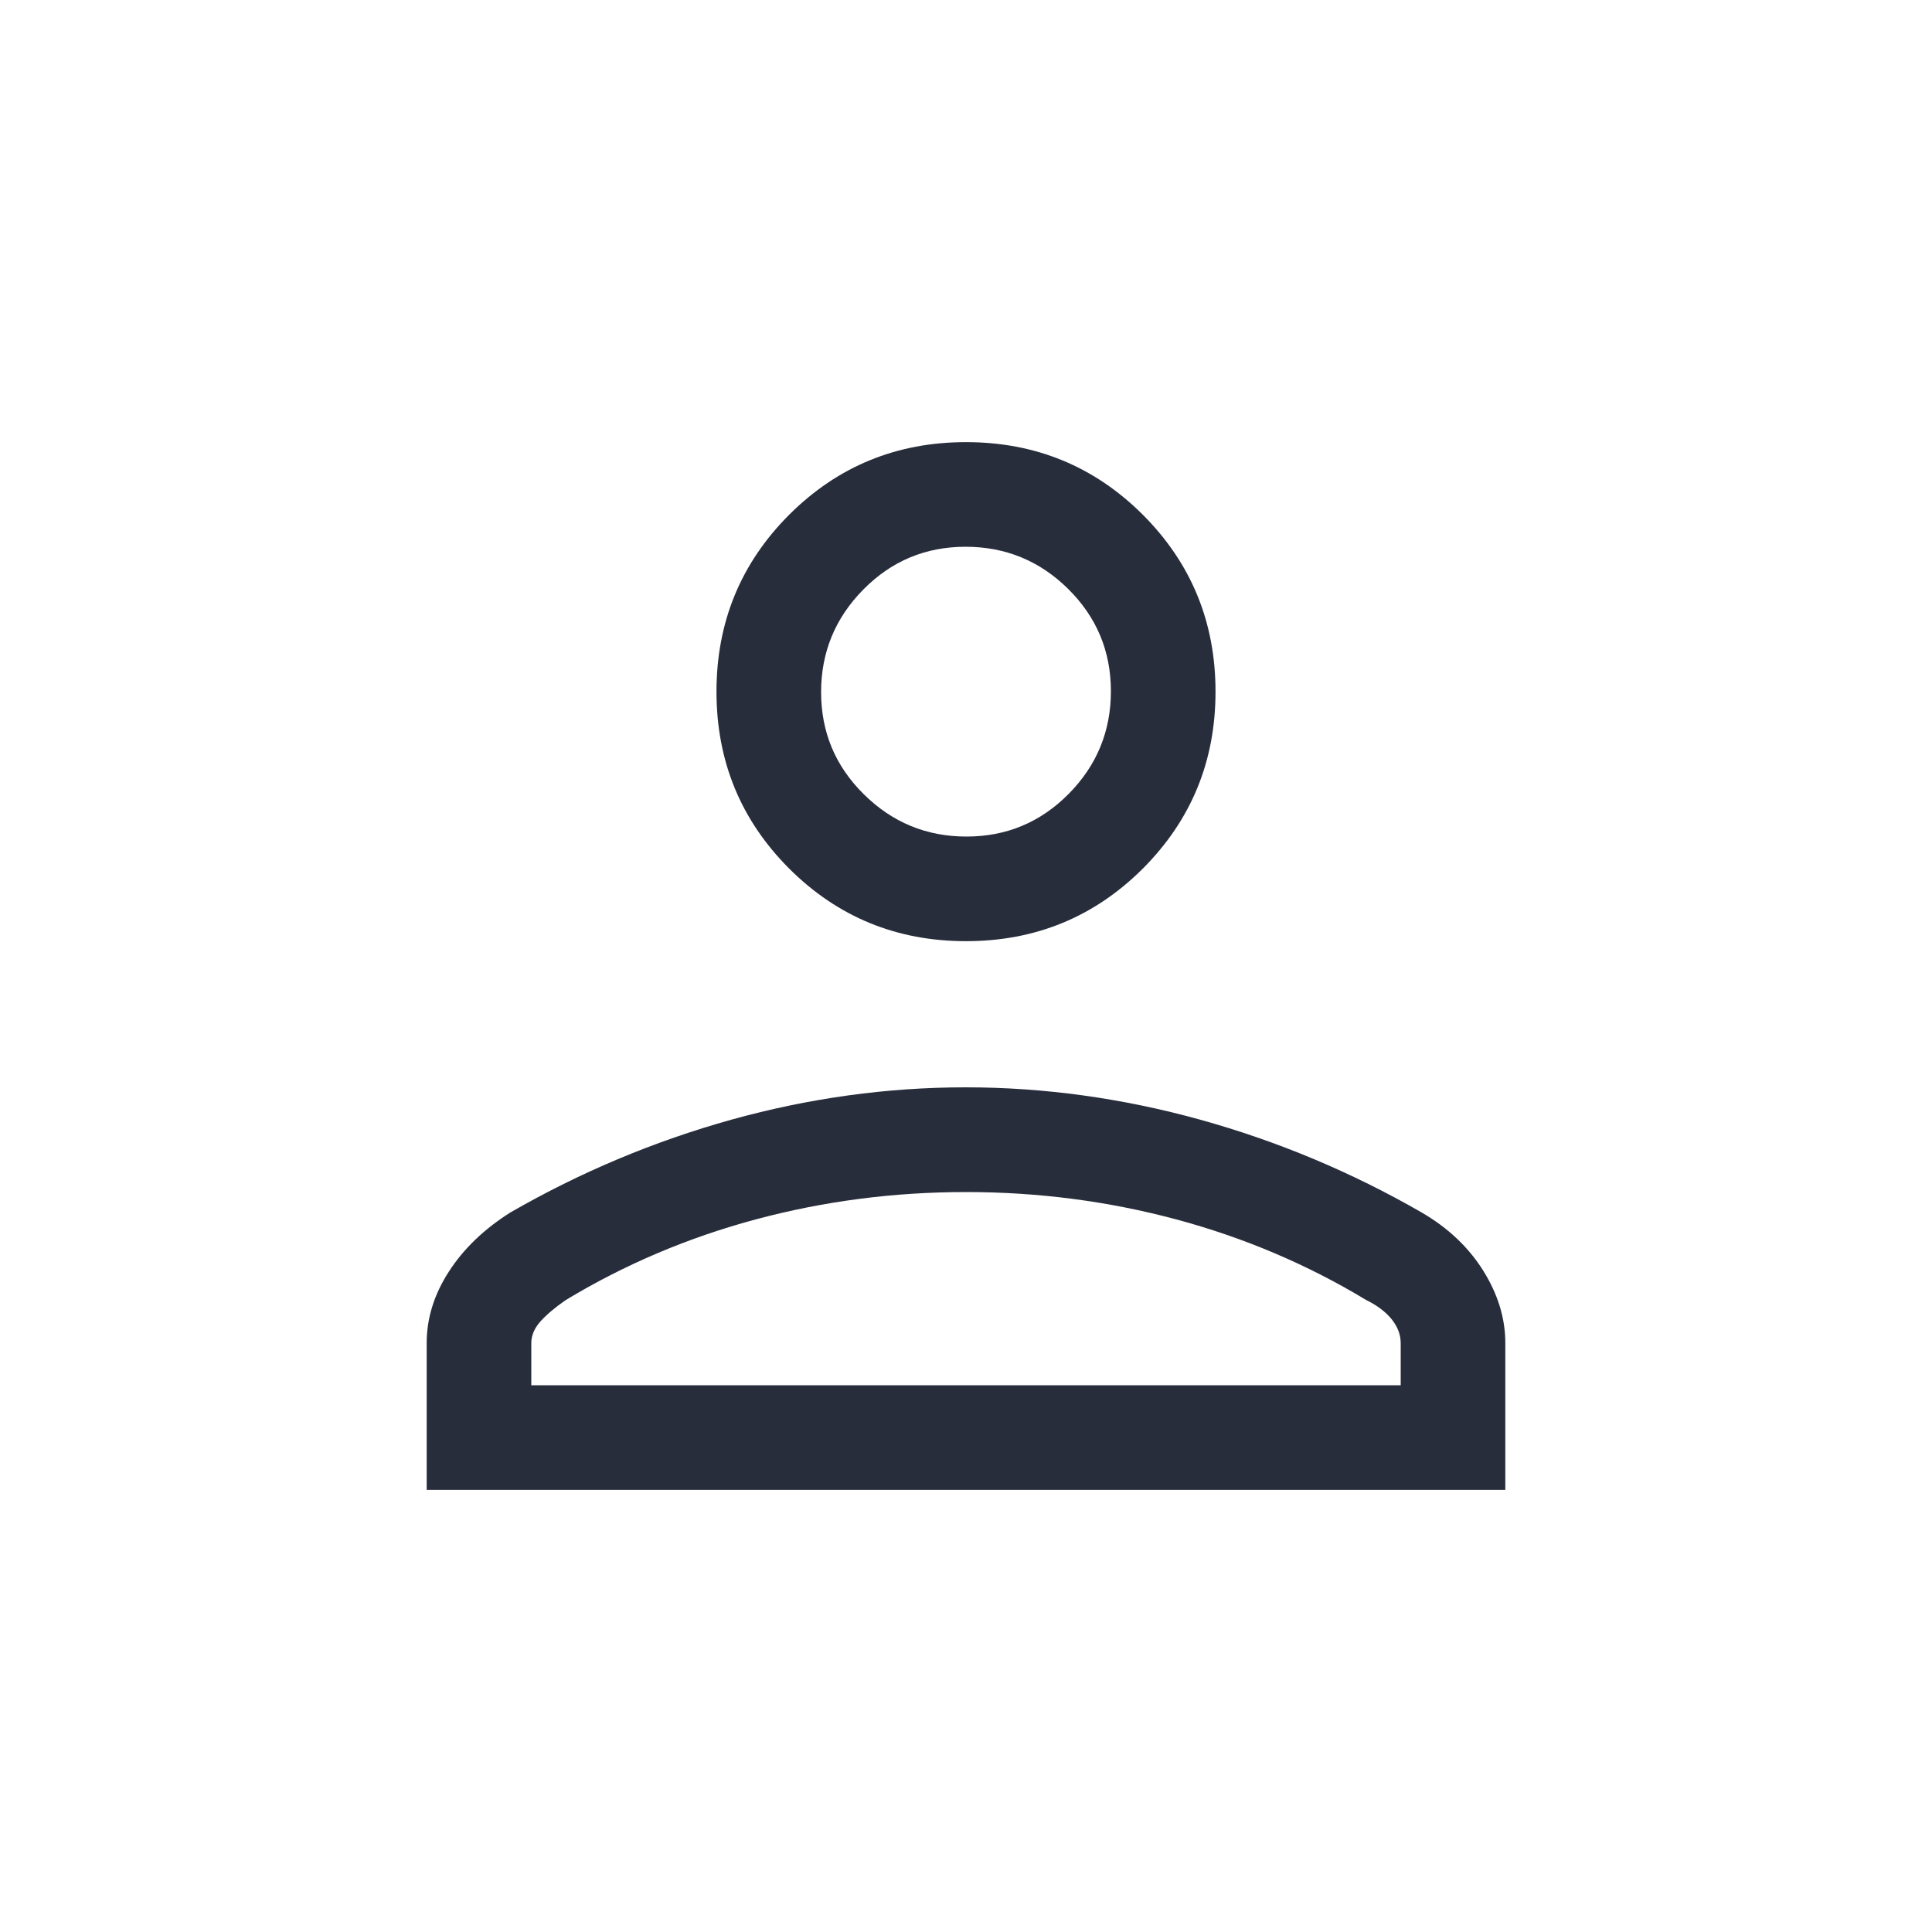 <svg width="20" height="20" viewBox="0 0 20 20" fill="none" xmlns="http://www.w3.org/2000/svg">
<mask id="mask0_468_3106" style="mask-type:alpha" maskUnits="userSpaceOnUse" x="0" y="0" width="20" height="20">
<rect width="20" height="20" fill="#D9D9D9"/>
</mask>
<g mask="url(#mask0_468_3106)">
<path d="M10 9.743C9.281 9.743 8.671 9.492 8.169 8.991C7.668 8.489 7.417 7.879 7.417 7.16C7.417 6.441 7.668 5.831 8.169 5.329C8.671 4.828 9.281 4.577 10 4.577C10.719 4.577 11.329 4.828 11.831 5.329C12.332 5.831 12.583 6.441 12.583 7.16C12.583 7.879 12.332 8.489 11.831 8.991C11.329 9.492 10.719 9.743 10 9.743ZM4.417 15.423V13.903C4.417 13.648 4.493 13.402 4.645 13.166C4.797 12.929 5.01 12.724 5.284 12.551C6.01 12.133 6.774 11.813 7.574 11.59C8.375 11.368 9.182 11.256 9.996 11.256C10.809 11.256 11.618 11.368 12.421 11.59C13.225 11.813 13.99 12.133 14.716 12.551C14.99 12.71 15.203 12.912 15.355 13.155C15.507 13.399 15.583 13.648 15.583 13.903V15.423H4.417ZM5.5 14.34H14.5V13.903C14.5 13.816 14.468 13.733 14.405 13.655C14.342 13.578 14.254 13.512 14.143 13.458C13.536 13.091 12.88 12.812 12.176 12.623C11.471 12.434 10.746 12.34 10 12.34C9.254 12.34 8.529 12.434 7.824 12.623C7.12 12.812 6.464 13.091 5.857 13.458C5.745 13.535 5.658 13.609 5.595 13.679C5.532 13.75 5.5 13.824 5.5 13.903V14.34ZM10.005 8.66C10.418 8.66 10.771 8.513 11.063 8.218C11.354 7.924 11.5 7.569 11.5 7.156C11.5 6.742 11.353 6.389 11.058 6.097C10.764 5.806 10.409 5.66 9.996 5.66C9.582 5.66 9.229 5.807 8.938 6.102C8.646 6.397 8.5 6.751 8.5 7.165C8.5 7.578 8.647 7.931 8.942 8.222C9.237 8.514 9.591 8.66 10.005 8.66Z" fill="#282D3C"/>
</g>
</svg>

